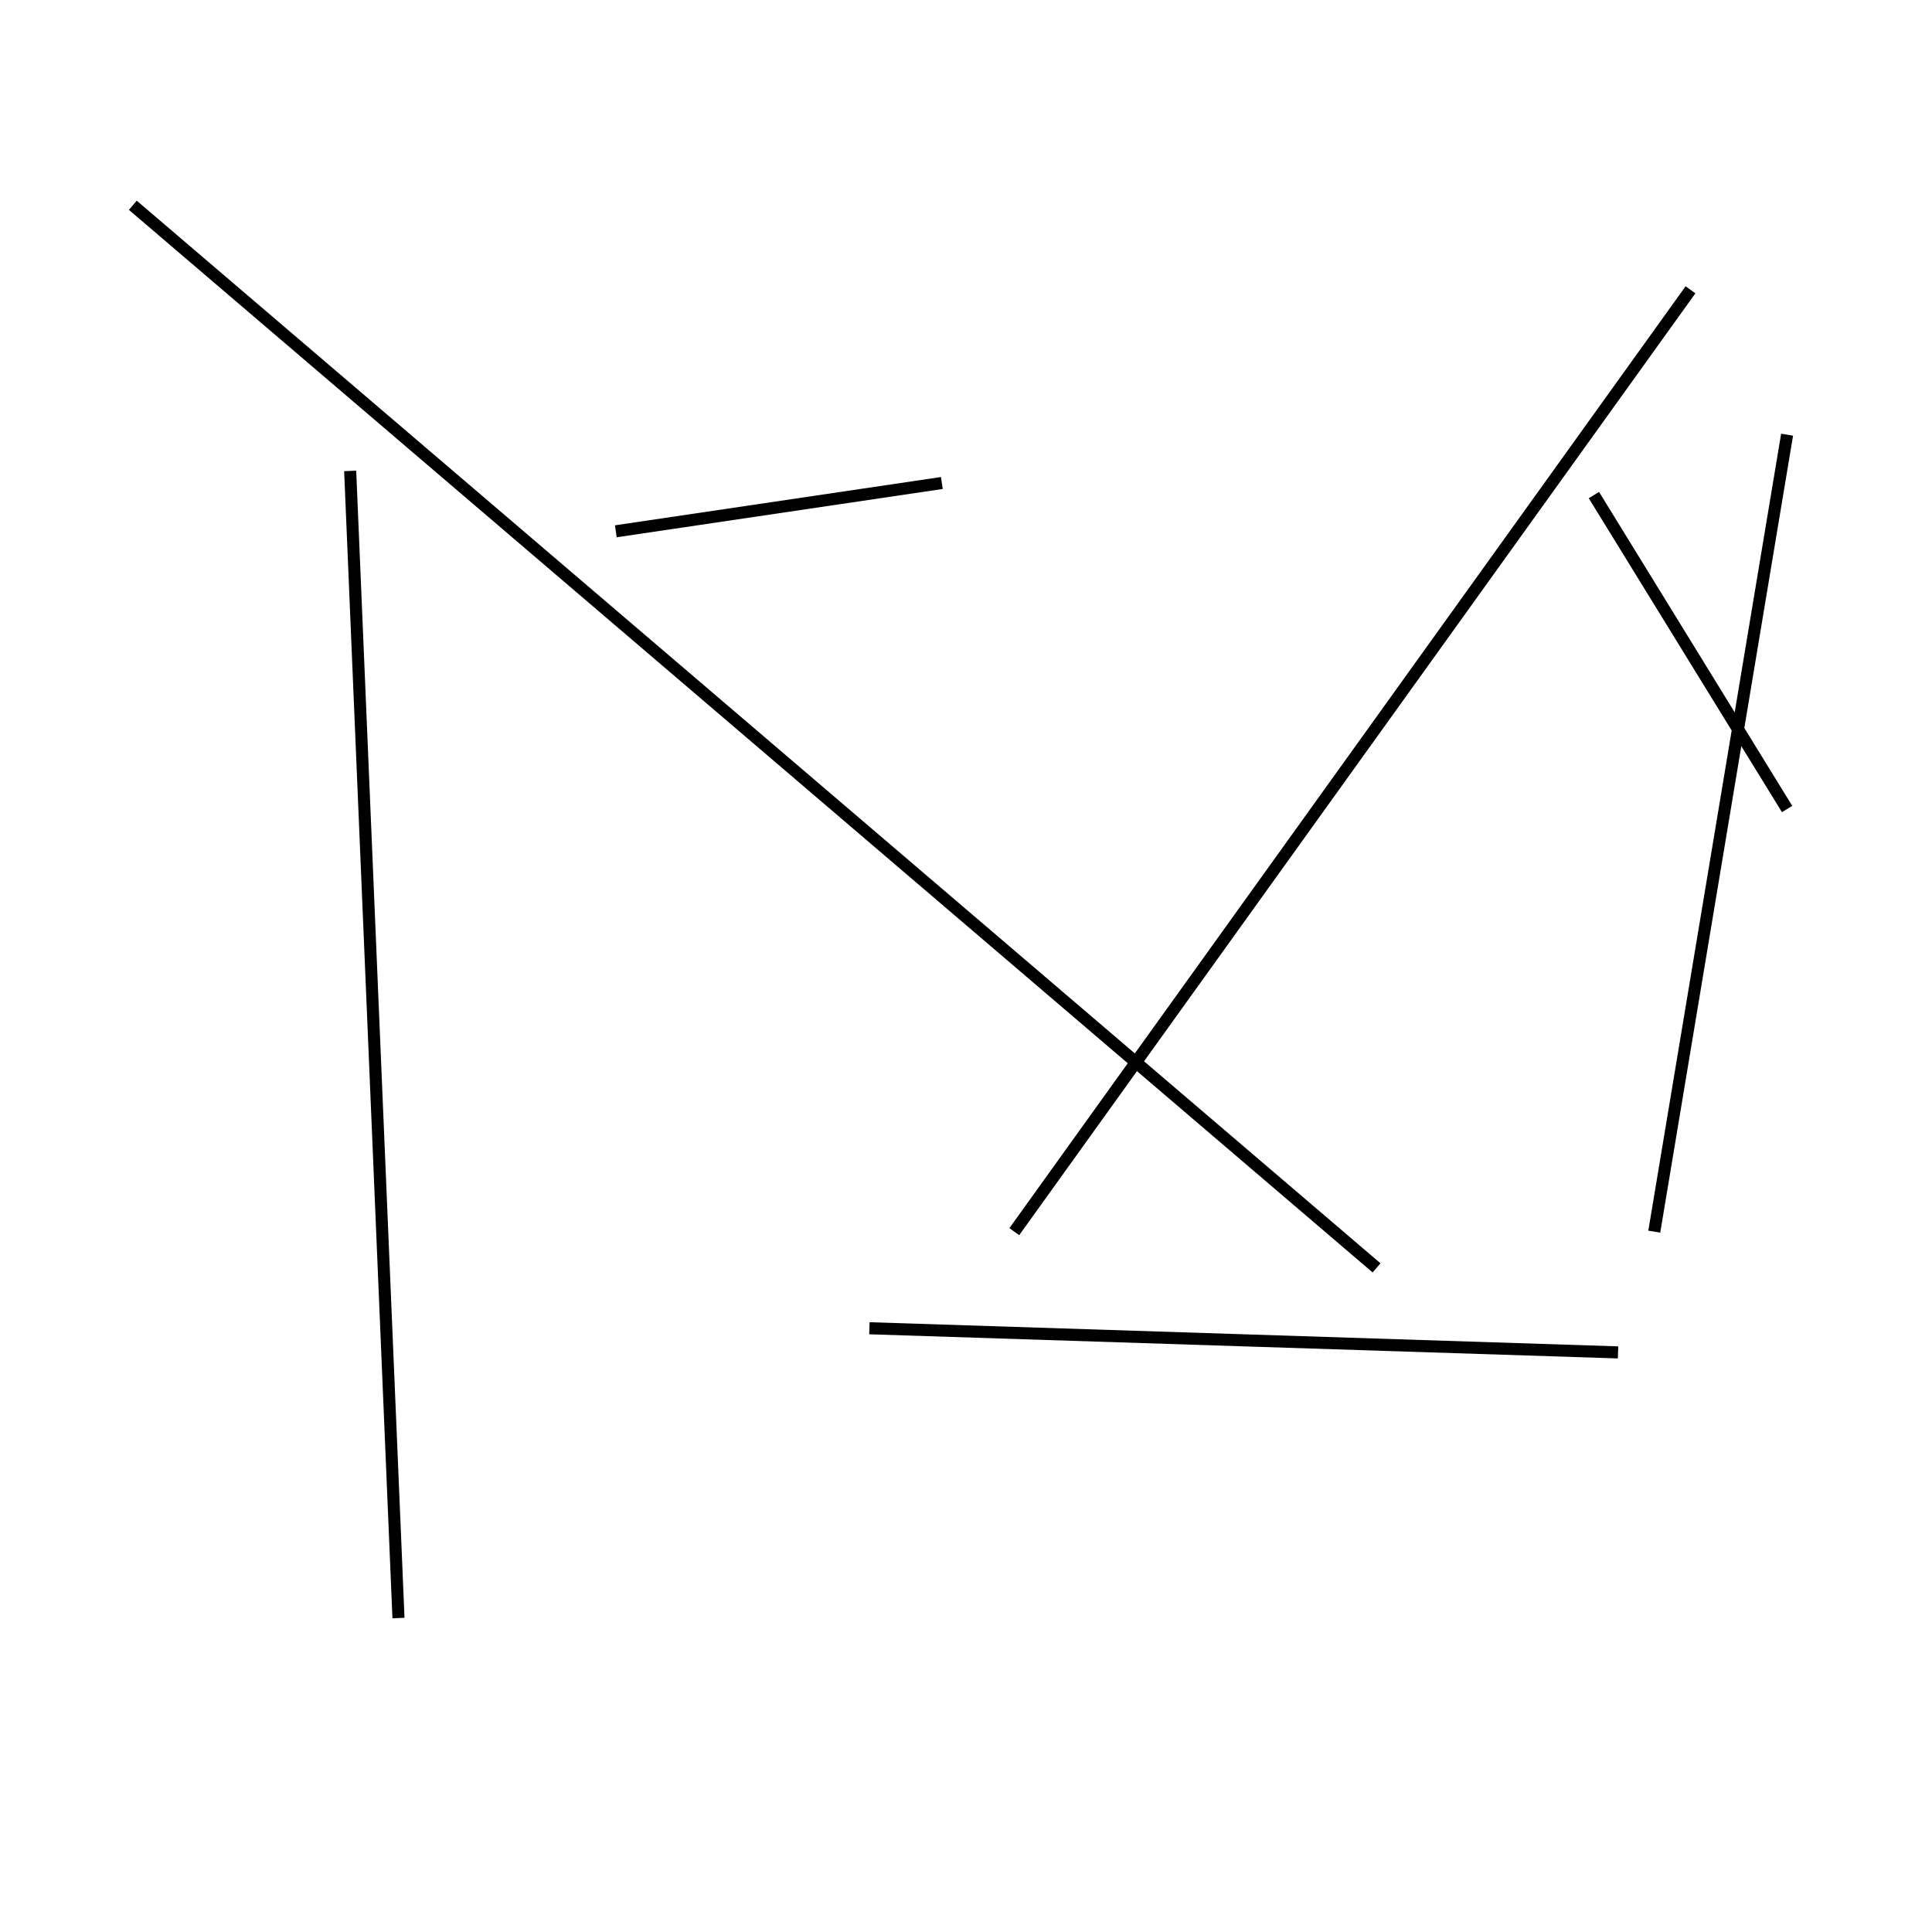 <?xml version="1.0" encoding="utf-8" ?>
<svg baseProfile="full" height="160" version="1.1" width="160" xmlns="http://www.w3.org/2000/svg" xmlns:ev="http://www.w3.org/2001/xml-events" xmlns:xlink="http://www.w3.org/1999/xlink"><defs /><line stroke="black" stroke-width="1" x1="137" x2="148" y1="102" y2="36" /><line stroke="black" stroke-width="1" x1="134" x2="72" y1="112" y2="110" /><line stroke="black" stroke-width="1" x1="51" x2="78" y1="44" y2="40" /><line stroke="black" stroke-width="1" x1="29" x2="33" y1="39" y2="134" /><line stroke="black" stroke-width="1" x1="132" x2="148" y1="41" y2="67" /><line stroke="black" stroke-width="1" x1="140" x2="84" y1="24" y2="102" /><line stroke="black" stroke-width="1" x1="114" x2="11" y1="105" y2="17" /></svg>